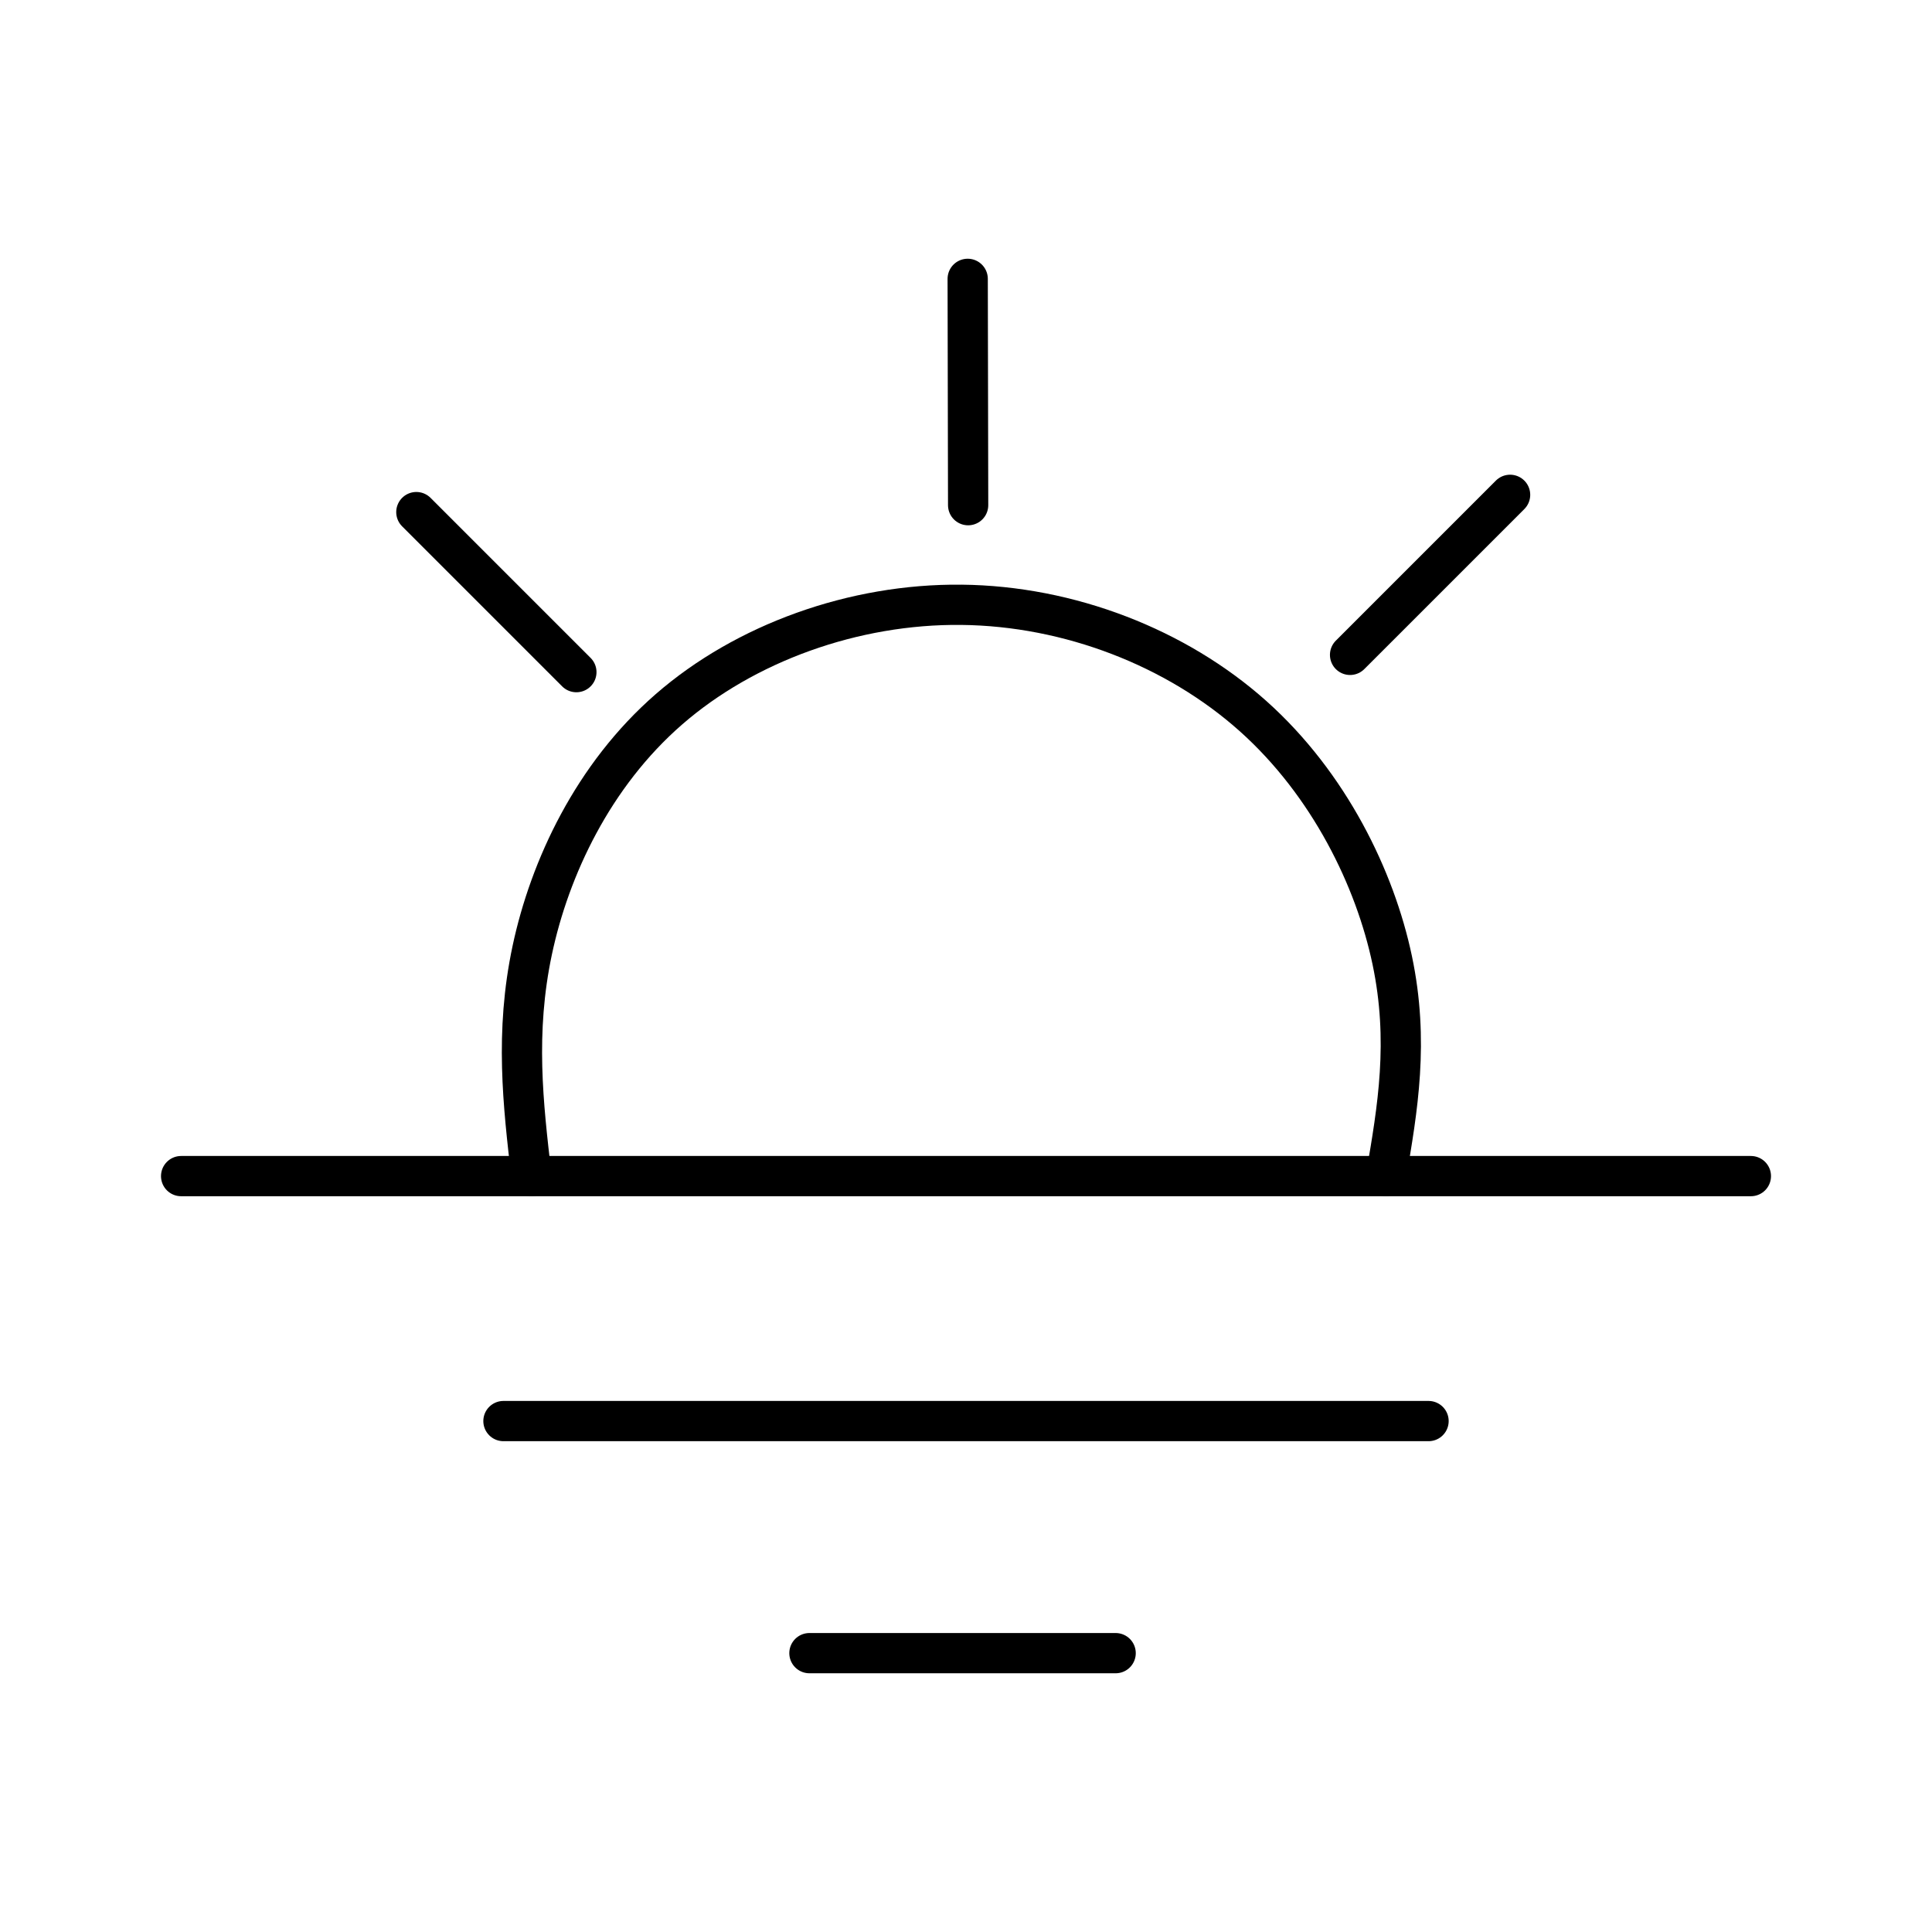 <?xml version="1.0" encoding="UTF-8"?><svg id="b" xmlns="http://www.w3.org/2000/svg" viewBox="0 0 48 48"><defs><style>.c{fill:none;stroke:#000;stroke-linecap:round;stroke-linejoin:round;}</style></defs><path class="c" d="M4.5,29.22h39"/><path class="c" d="M12.508,35.306h22.984"/><path class="c" d="M20.11,41.072h7.608"/><path class="c" d="M10.344,12.723l3.976,3.976"/><path class="c" d="M37.518,12.294l-3.976,3.976"/><path class="c" d="M24.042,6.928l.011,5.623"/><path class="c" d="M13.204,29.22c-.208-1.784-.415-3.567.019-5.611.434-2.043,1.51-4.346,3.398-5.988,1.887-1.642,4.587-2.624,7.267-2.595,2.68.028,5.342,1.067,7.241,2.763s3.036,4.05,3.46,6.065c.424,2.015.135,3.691-.153,5.367"/></svg>